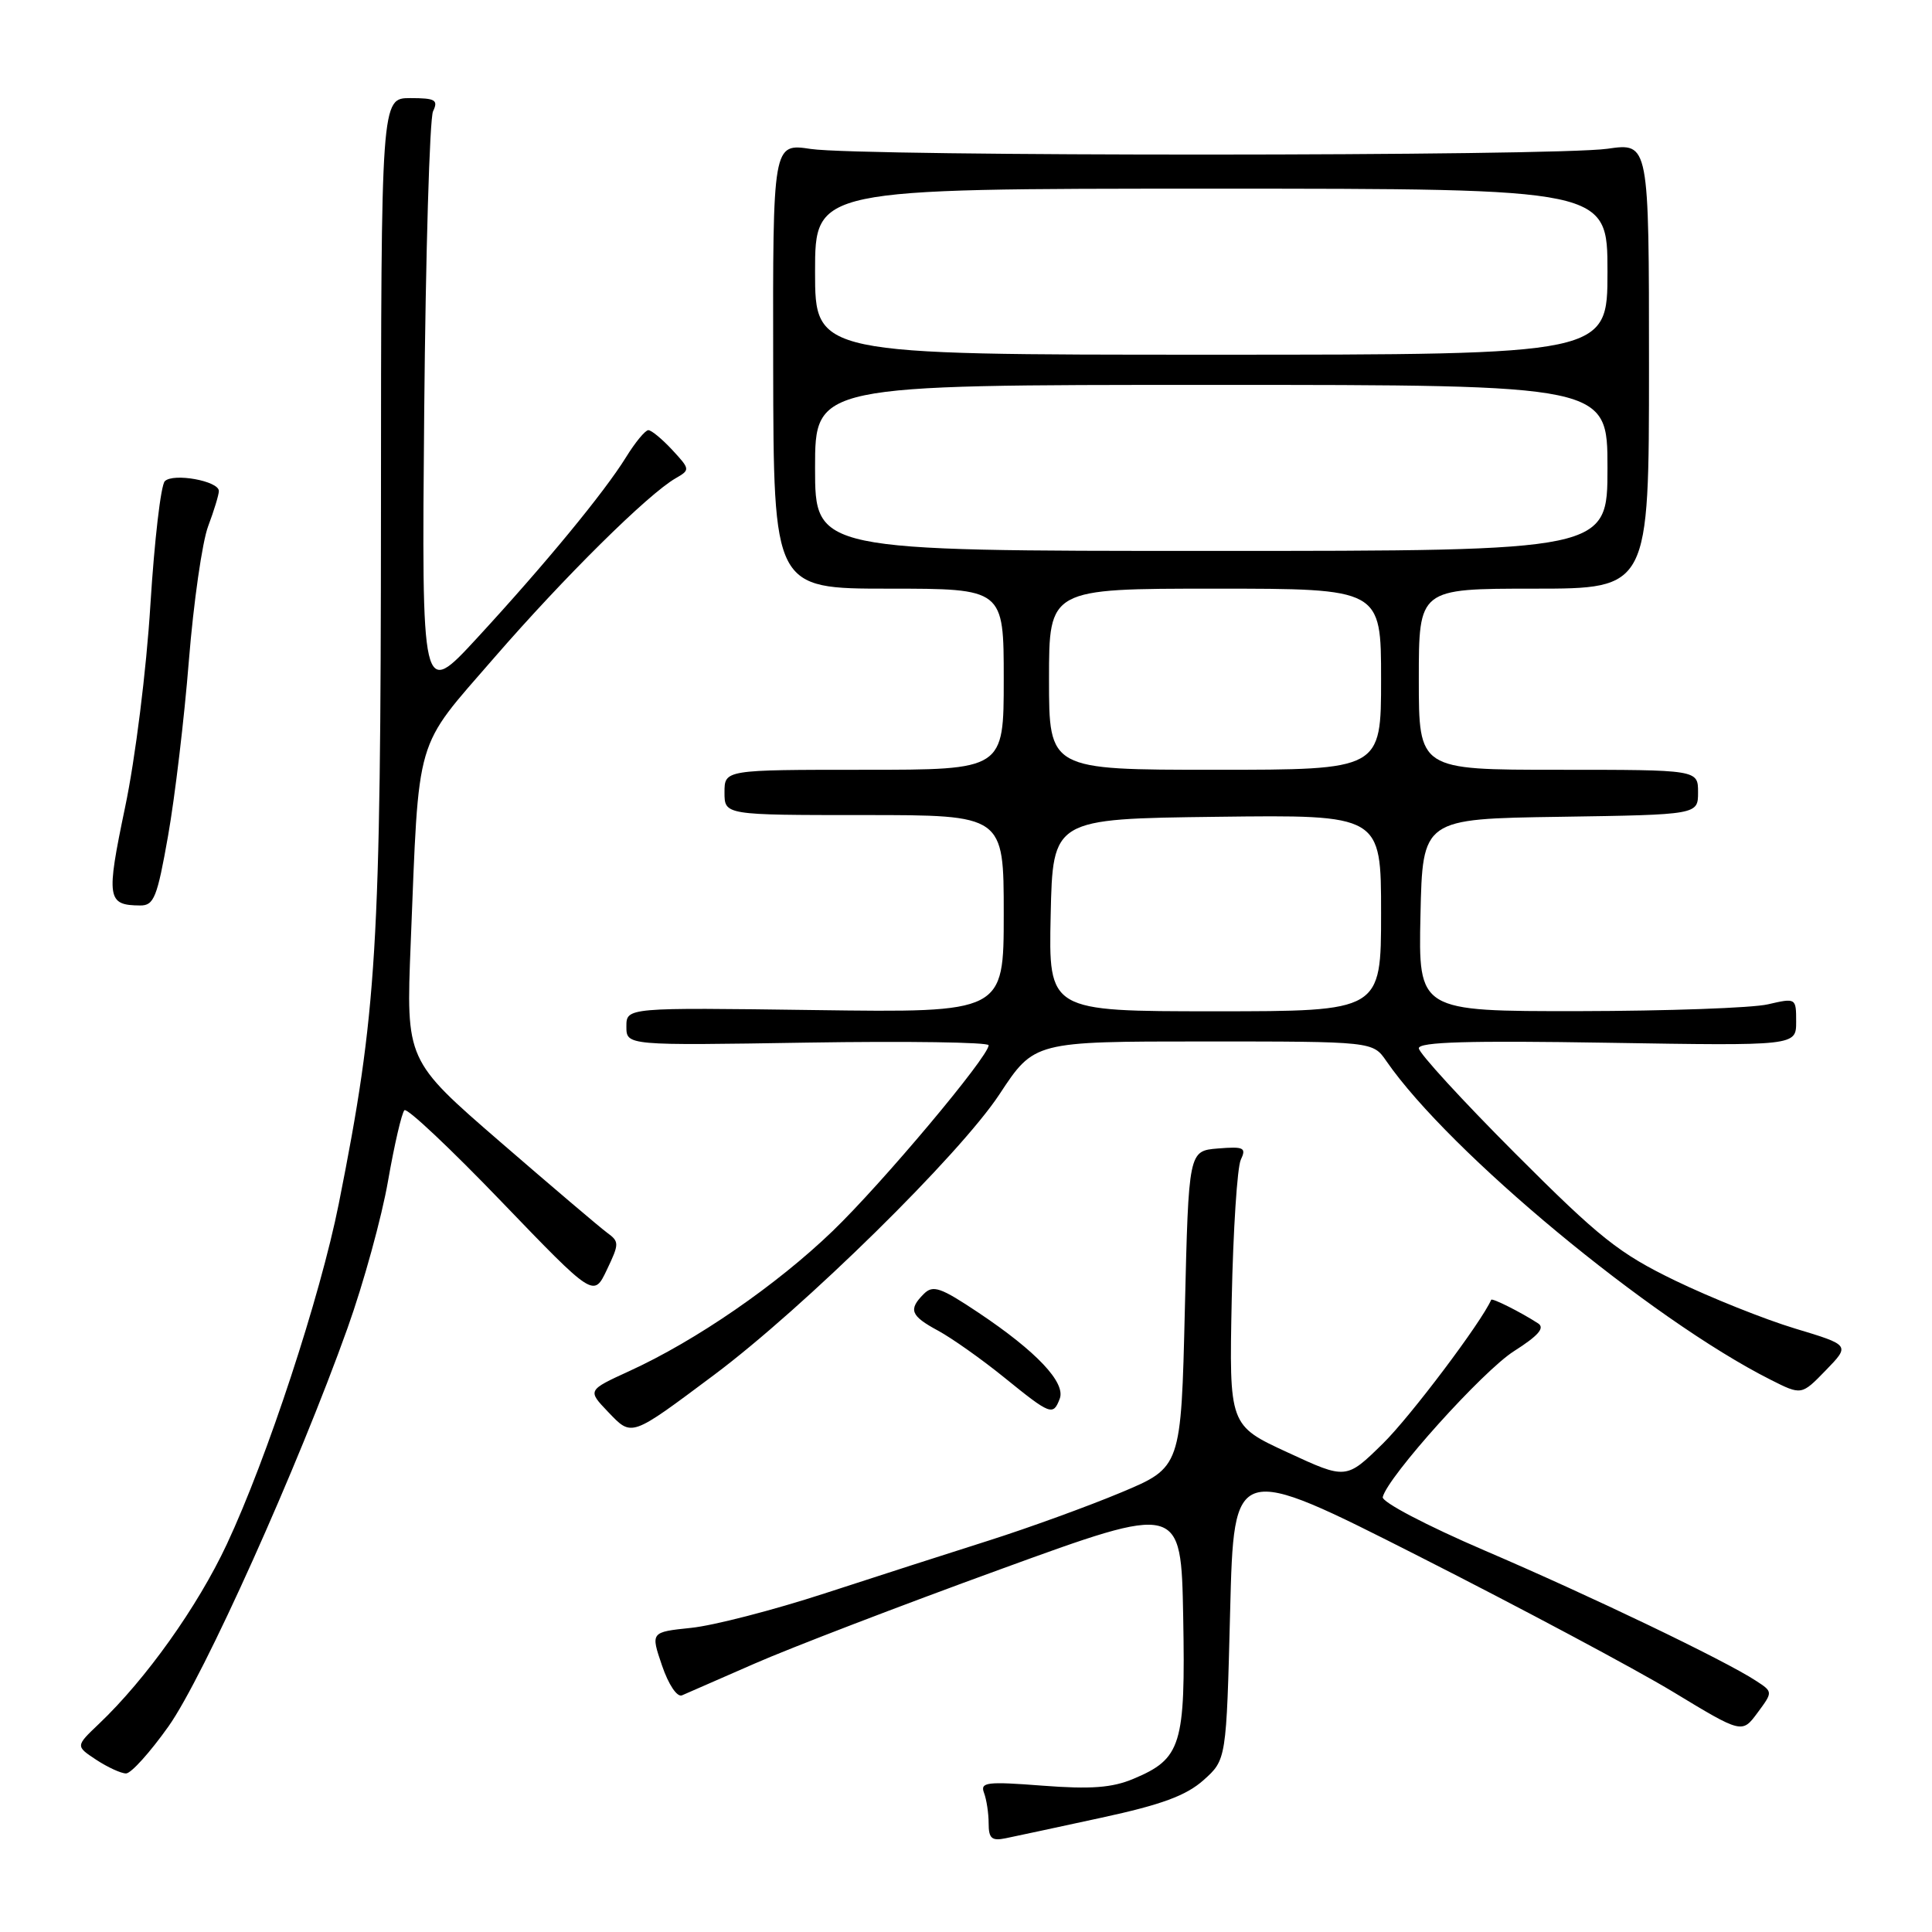 <?xml version="1.0" encoding="UTF-8" standalone="no"?>
<!DOCTYPE svg PUBLIC "-//W3C//DTD SVG 1.1//EN" "http://www.w3.org/Graphics/SVG/1.1/DTD/svg11.dtd" >
<svg xmlns="http://www.w3.org/2000/svg" xmlns:xlink="http://www.w3.org/1999/xlink" version="1.1" viewBox="0 0 256 256">
 <g >
 <path fill="currentColor"
d=" M 145.97 240.85 C 153.92 239.13 157.16 237.93 159.47 235.88 C 162.50 233.17 162.50 233.17 163.00 213.48 C 163.50 193.79 163.50 193.79 188.00 206.21 C 201.47 213.04 216.62 221.12 221.67 224.17 C 230.83 229.72 230.83 229.72 232.88 226.95 C 234.93 224.18 234.93 224.18 232.67 222.71 C 228.58 220.02 210.72 211.45 196.72 205.45 C 189.04 202.15 183.07 199.02 183.22 198.37 C 183.87 195.68 196.48 181.65 200.62 179.03 C 203.84 176.98 204.74 175.95 203.80 175.35 C 201.45 173.83 197.70 171.96 197.59 172.23 C 196.32 175.17 186.88 187.71 183.25 191.27 C 178.38 196.05 178.38 196.05 170.63 192.46 C 162.87 188.88 162.87 188.88 163.21 172.19 C 163.40 163.01 163.94 154.68 164.41 153.68 C 165.17 152.07 164.83 151.90 161.38 152.18 C 157.50 152.50 157.50 152.50 157.00 173.47 C 156.50 194.43 156.50 194.43 148.55 197.76 C 144.18 199.59 136.30 202.45 131.05 204.12 C 125.80 205.78 115.98 208.95 109.22 211.15 C 102.47 213.35 94.53 215.40 91.58 215.70 C 86.21 216.26 86.21 216.26 87.72 220.69 C 88.58 223.22 89.72 224.92 90.37 224.64 C 90.99 224.38 95.33 222.48 100.00 220.43 C 104.67 218.38 119.30 212.76 132.50 207.96 C 156.50 199.22 156.50 199.22 156.78 214.25 C 157.09 231.26 156.54 233.04 150.17 235.71 C 147.36 236.89 144.55 237.10 138.14 236.61 C 130.73 236.04 129.85 236.15 130.39 237.57 C 130.72 238.45 131.00 240.26 131.00 241.60 C 131.00 243.60 131.41 243.96 133.25 243.58 C 134.49 243.33 140.21 242.10 145.97 240.85 Z  M 22.33 228.75 C 26.98 222.19 39.51 194.30 46.05 175.98 C 48.17 170.05 50.59 161.26 51.42 156.46 C 52.26 151.65 53.24 147.44 53.59 147.11 C 53.94 146.77 59.72 152.22 66.44 159.21 C 78.67 171.92 78.67 171.92 80.41 168.26 C 82.07 164.78 82.07 164.53 80.43 163.33 C 79.48 162.63 73.10 157.21 66.25 151.28 C 53.80 140.50 53.80 140.50 54.42 125.00 C 55.55 96.98 54.84 99.43 65.47 87.17 C 74.78 76.44 85.87 65.47 89.53 63.37 C 91.46 62.26 91.45 62.18 89.08 59.62 C 87.74 58.18 86.32 57.00 85.91 57.00 C 85.50 57.00 84.17 58.61 82.96 60.57 C 80.05 65.27 72.23 74.76 63.19 84.57 C 55.87 92.50 55.87 92.50 56.21 54.50 C 56.40 33.60 56.93 15.71 57.38 14.75 C 58.10 13.24 57.68 13.00 54.36 13.00 C 50.50 13.00 50.50 13.00 50.48 67.75 C 50.45 125.92 49.96 134.00 44.89 159.50 C 42.44 171.79 35.39 193.24 30.05 204.63 C 26.17 212.91 19.34 222.50 13.10 228.43 C 10.01 231.37 10.01 231.37 12.75 233.18 C 14.26 234.17 16.04 234.99 16.70 234.99 C 17.36 235.00 19.89 232.19 22.33 228.75 Z  M 94.61 182.19 C 106.53 173.28 127.16 153.00 132.44 144.99 C 137.04 138.00 137.04 138.00 159.47 138.00 C 181.91 138.00 181.91 138.00 183.70 140.60 C 192.05 152.68 218.74 174.82 234.61 182.82 C 238.71 184.89 238.71 184.89 241.93 181.57 C 245.16 178.24 245.16 178.24 237.83 176.03 C 233.80 174.81 226.68 171.96 222.00 169.70 C 214.52 166.08 211.97 164.05 200.75 152.81 C 193.74 145.79 188.00 139.52 188.00 138.90 C 188.00 138.06 194.71 137.87 213.00 138.17 C 238.00 138.58 238.00 138.58 238.00 135.39 C 238.00 132.23 237.98 132.22 234.25 133.08 C 232.19 133.56 220.92 133.96 209.22 133.98 C 187.94 134.00 187.94 134.00 188.22 121.25 C 188.50 108.50 188.50 108.50 206.75 108.23 C 225.00 107.95 225.00 107.95 225.00 104.98 C 225.00 102.00 225.00 102.00 206.50 102.00 C 188.00 102.00 188.00 102.00 188.00 90.00 C 188.00 78.00 188.00 78.00 203.25 78.00 C 218.50 78.00 218.50 78.00 218.50 48.46 C 218.50 18.92 218.50 18.92 213.00 19.71 C 205.97 20.72 114.16 20.75 107.45 19.74 C 102.40 18.98 102.40 18.98 102.45 48.49 C 102.50 78.00 102.50 78.00 117.75 78.00 C 133.00 78.00 133.00 78.00 133.00 90.00 C 133.00 102.00 133.00 102.00 114.50 102.00 C 96.00 102.00 96.00 102.00 96.00 105.00 C 96.00 108.00 96.00 108.00 114.50 108.00 C 133.00 108.00 133.00 108.00 133.00 121.09 C 133.00 134.18 133.00 134.18 108.00 133.84 C 83.00 133.50 83.00 133.50 83.00 136.02 C 83.00 138.54 83.00 138.54 107.00 138.15 C 120.20 137.94 131.00 138.10 131.00 138.50 C 131.00 140.00 116.93 156.76 110.33 163.12 C 102.91 170.27 92.22 177.64 83.38 181.68 C 77.84 184.22 77.84 184.22 80.56 187.07 C 83.76 190.40 83.47 190.51 94.61 182.19 Z  M 140.42 185.34 C 141.24 183.21 137.35 179.08 129.66 173.94 C 124.63 170.58 123.63 170.23 122.41 171.45 C 120.33 173.53 120.65 174.35 124.30 176.32 C 126.11 177.30 130.05 180.08 133.05 182.51 C 139.22 187.51 139.54 187.63 140.42 185.34 Z  M 22.27 110.75 C 23.17 105.66 24.42 95.20 25.03 87.50 C 25.65 79.80 26.80 71.80 27.58 69.73 C 28.36 67.66 29.00 65.55 29.00 65.06 C 29.00 63.73 22.96 62.64 21.84 63.76 C 21.31 64.29 20.46 71.64 19.93 80.11 C 19.40 88.76 17.93 100.54 16.57 106.99 C 14.05 119.06 14.18 119.95 18.57 119.98 C 20.40 120.00 20.83 118.92 22.27 110.75 Z  M 139.22 121.25 C 139.50 108.50 139.50 108.50 161.25 108.23 C 183.00 107.96 183.00 107.96 183.00 120.98 C 183.00 134.00 183.00 134.00 160.97 134.00 C 138.94 134.00 138.94 134.00 139.22 121.25 Z  M 139.00 90.00 C 139.00 78.00 139.00 78.00 161.00 78.00 C 183.00 78.00 183.00 78.00 183.00 90.00 C 183.00 102.00 183.00 102.00 161.00 102.00 C 139.00 102.00 139.00 102.00 139.00 90.00 Z  M 108.00 62.00 C 108.00 51.00 108.00 51.00 160.50 51.00 C 213.00 51.00 213.00 51.00 213.00 62.00 C 213.00 73.00 213.00 73.00 160.50 73.00 C 108.00 73.00 108.00 73.00 108.00 62.00 Z  M 108.00 36.00 C 108.00 25.00 108.00 25.00 160.50 25.00 C 213.00 25.00 213.00 25.00 213.00 36.00 C 213.00 47.00 213.00 47.00 160.50 47.00 C 108.00 47.00 108.00 47.00 108.00 36.00 Z "/>
</g>
</svg>
